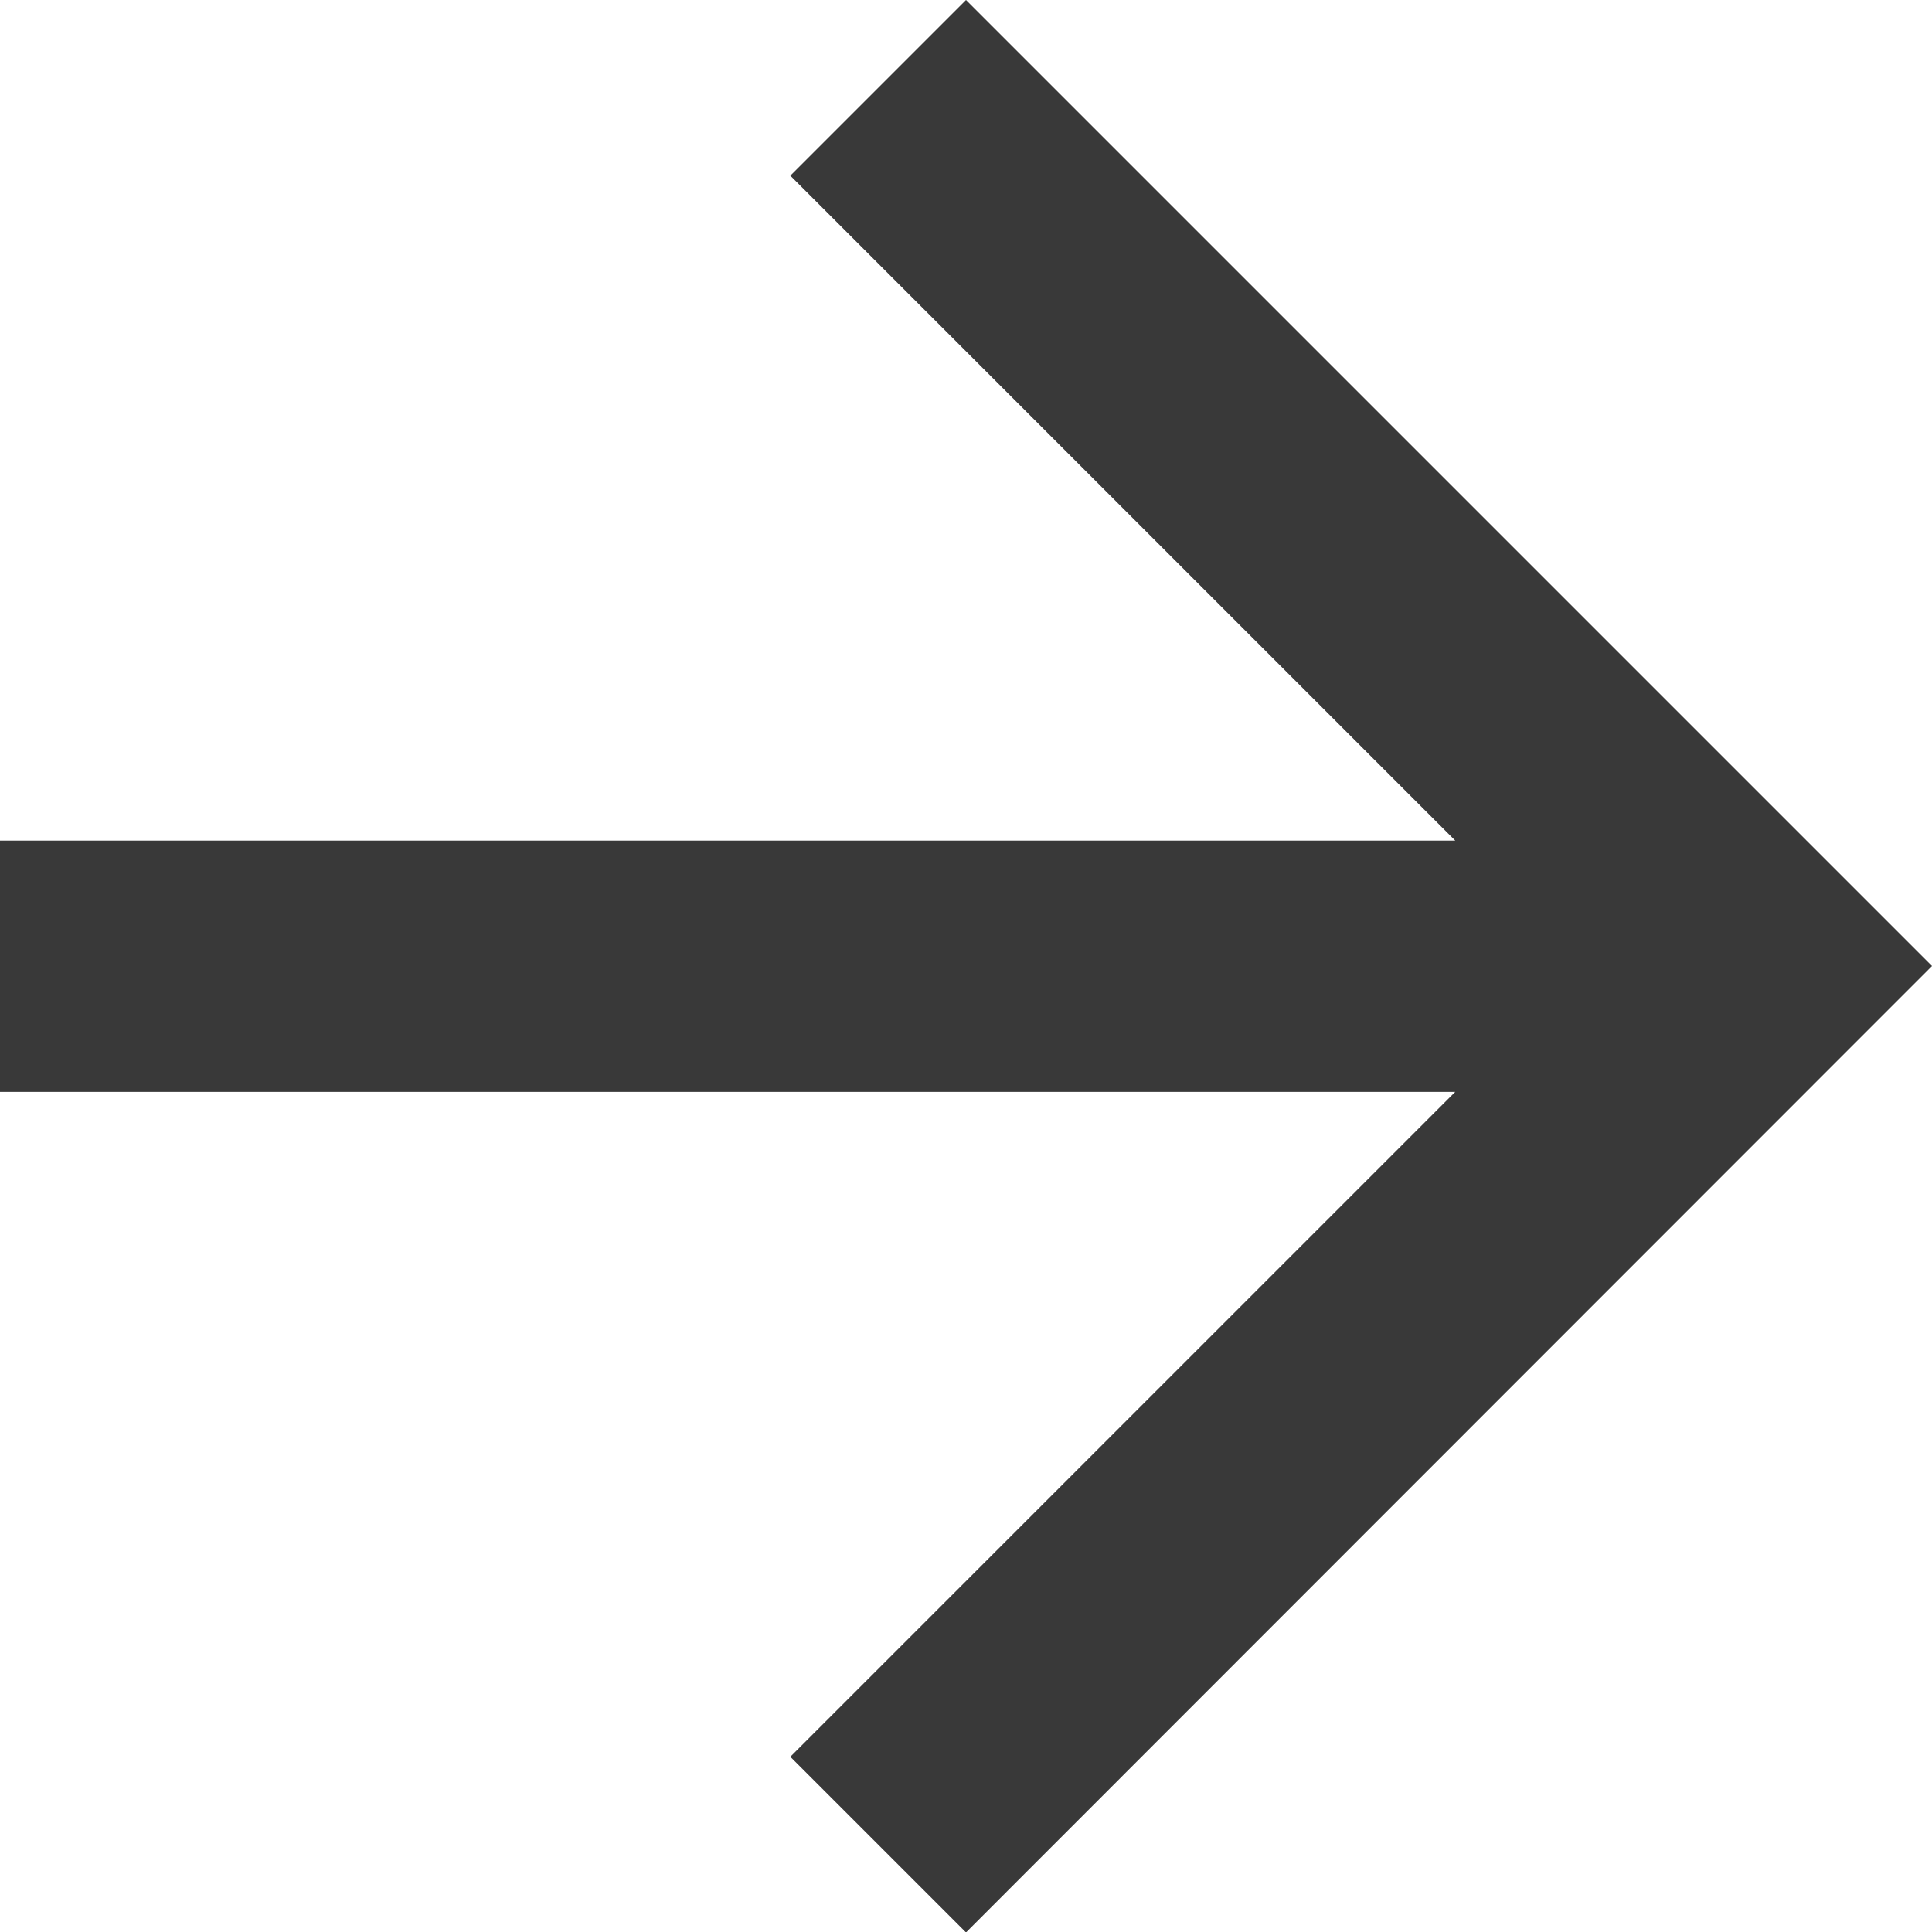 <svg xmlns="http://www.w3.org/2000/svg" width="26.912" height="26.912" viewBox="0 0 26.912 26.912">
  <g id="Forward_arrow" data-name="Forward arrow" transform="translate(-24 -104)">
    <path id="Path_10" data-name="Path 10" d="M13.456,0,11.009,2.447l9.262,9.262H0v3.5H20.271l-9.262,9.262,2.447,2.447L26.912,13.456Z" transform="translate(24 104)" fill="#393939"/>
  </g>
</svg>
